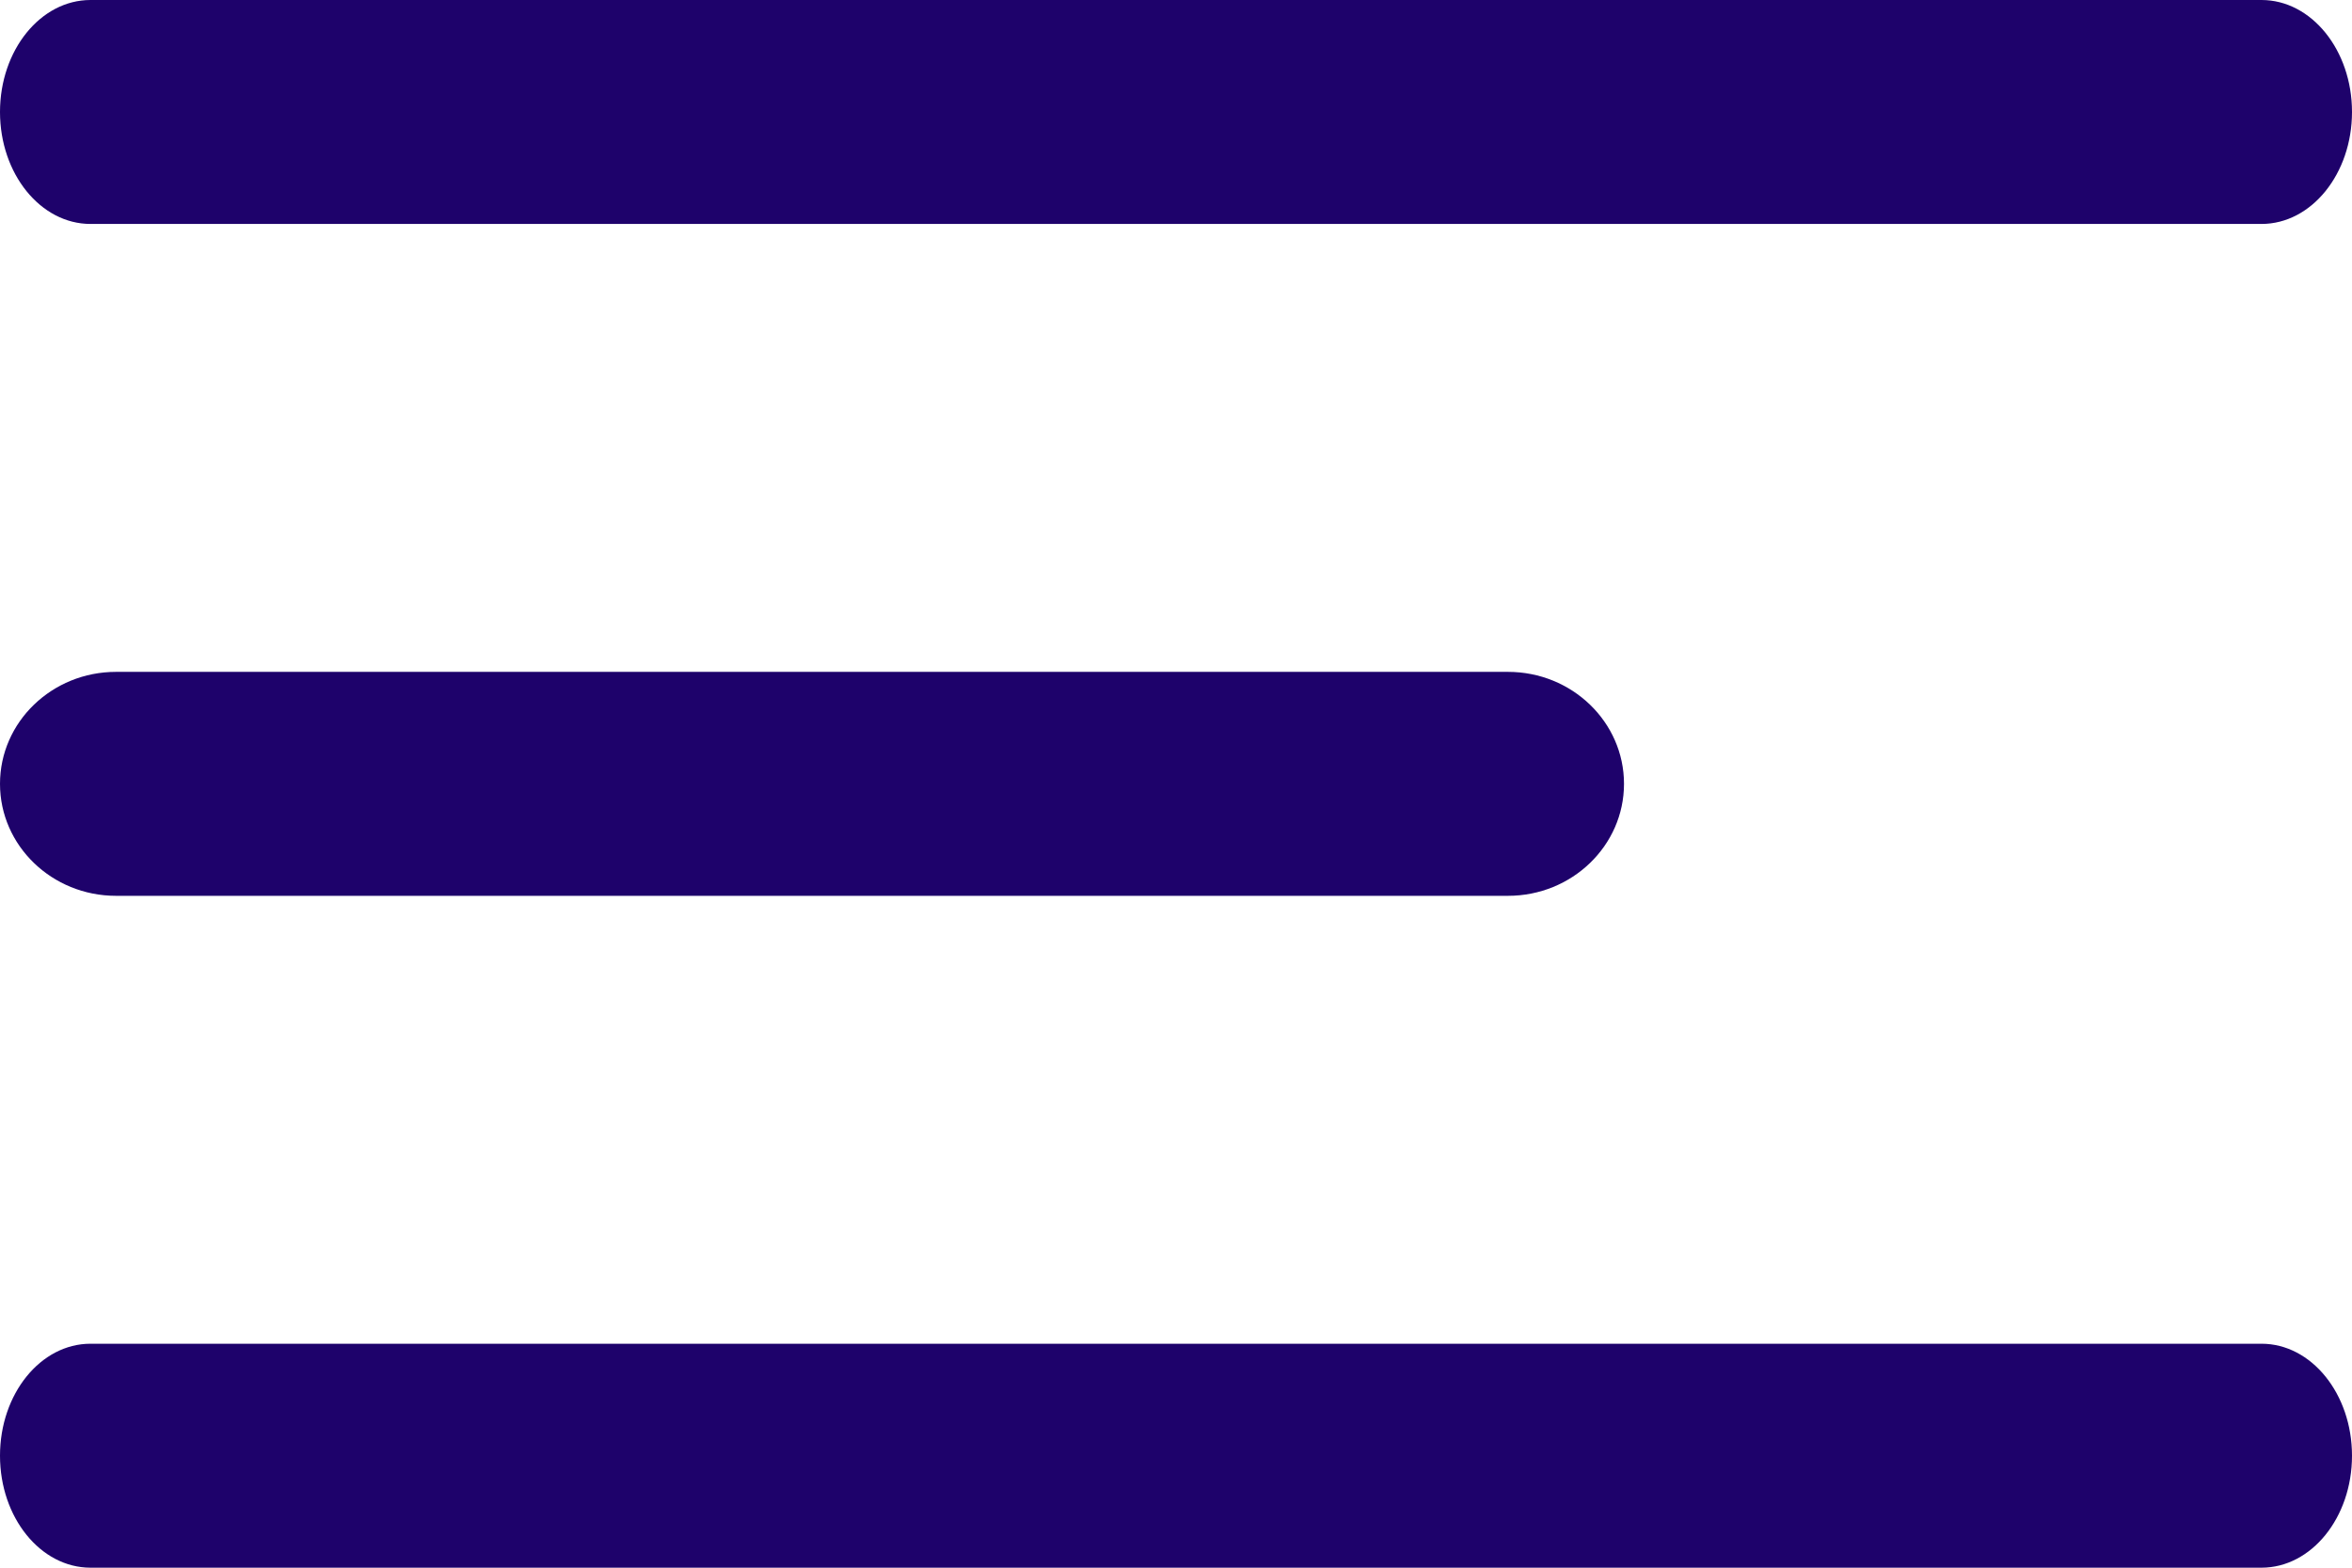 <svg width="21" height="14" viewBox="0 0 21 14" fill="none" xmlns="http://www.w3.org/2000/svg">
<path fill-rule="evenodd" clip-rule="evenodd" d="M0 7C0 6.448 0.464 6 1.036 6H13.464C14.036 6 14.5 6.448 14.5 7C14.5 7.552 14.036 8 13.464 8H1.036C0.464 8 0 7.552 0 7Z" fill="#1E026B"/>
<path fill-rule="evenodd" clip-rule="evenodd" d="M0 1C0 0.448 0.362 0 0.808 0H20.192C20.638 0 21 0.448 21 1C21 1.552 20.638 2 20.192 2H0.808C0.362 2 0 1.552 0 1Z" fill="#1E026B"/>
<path fill-rule="evenodd" clip-rule="evenodd" d="M0 13C0 12.448 0.362 12 0.808 12H20.192C20.638 12 21 12.448 21 13C21 13.552 20.638 14 20.192 14H0.808C0.362 14 0 13.552 0 13Z" fill="#1E026B"/>
</svg>
